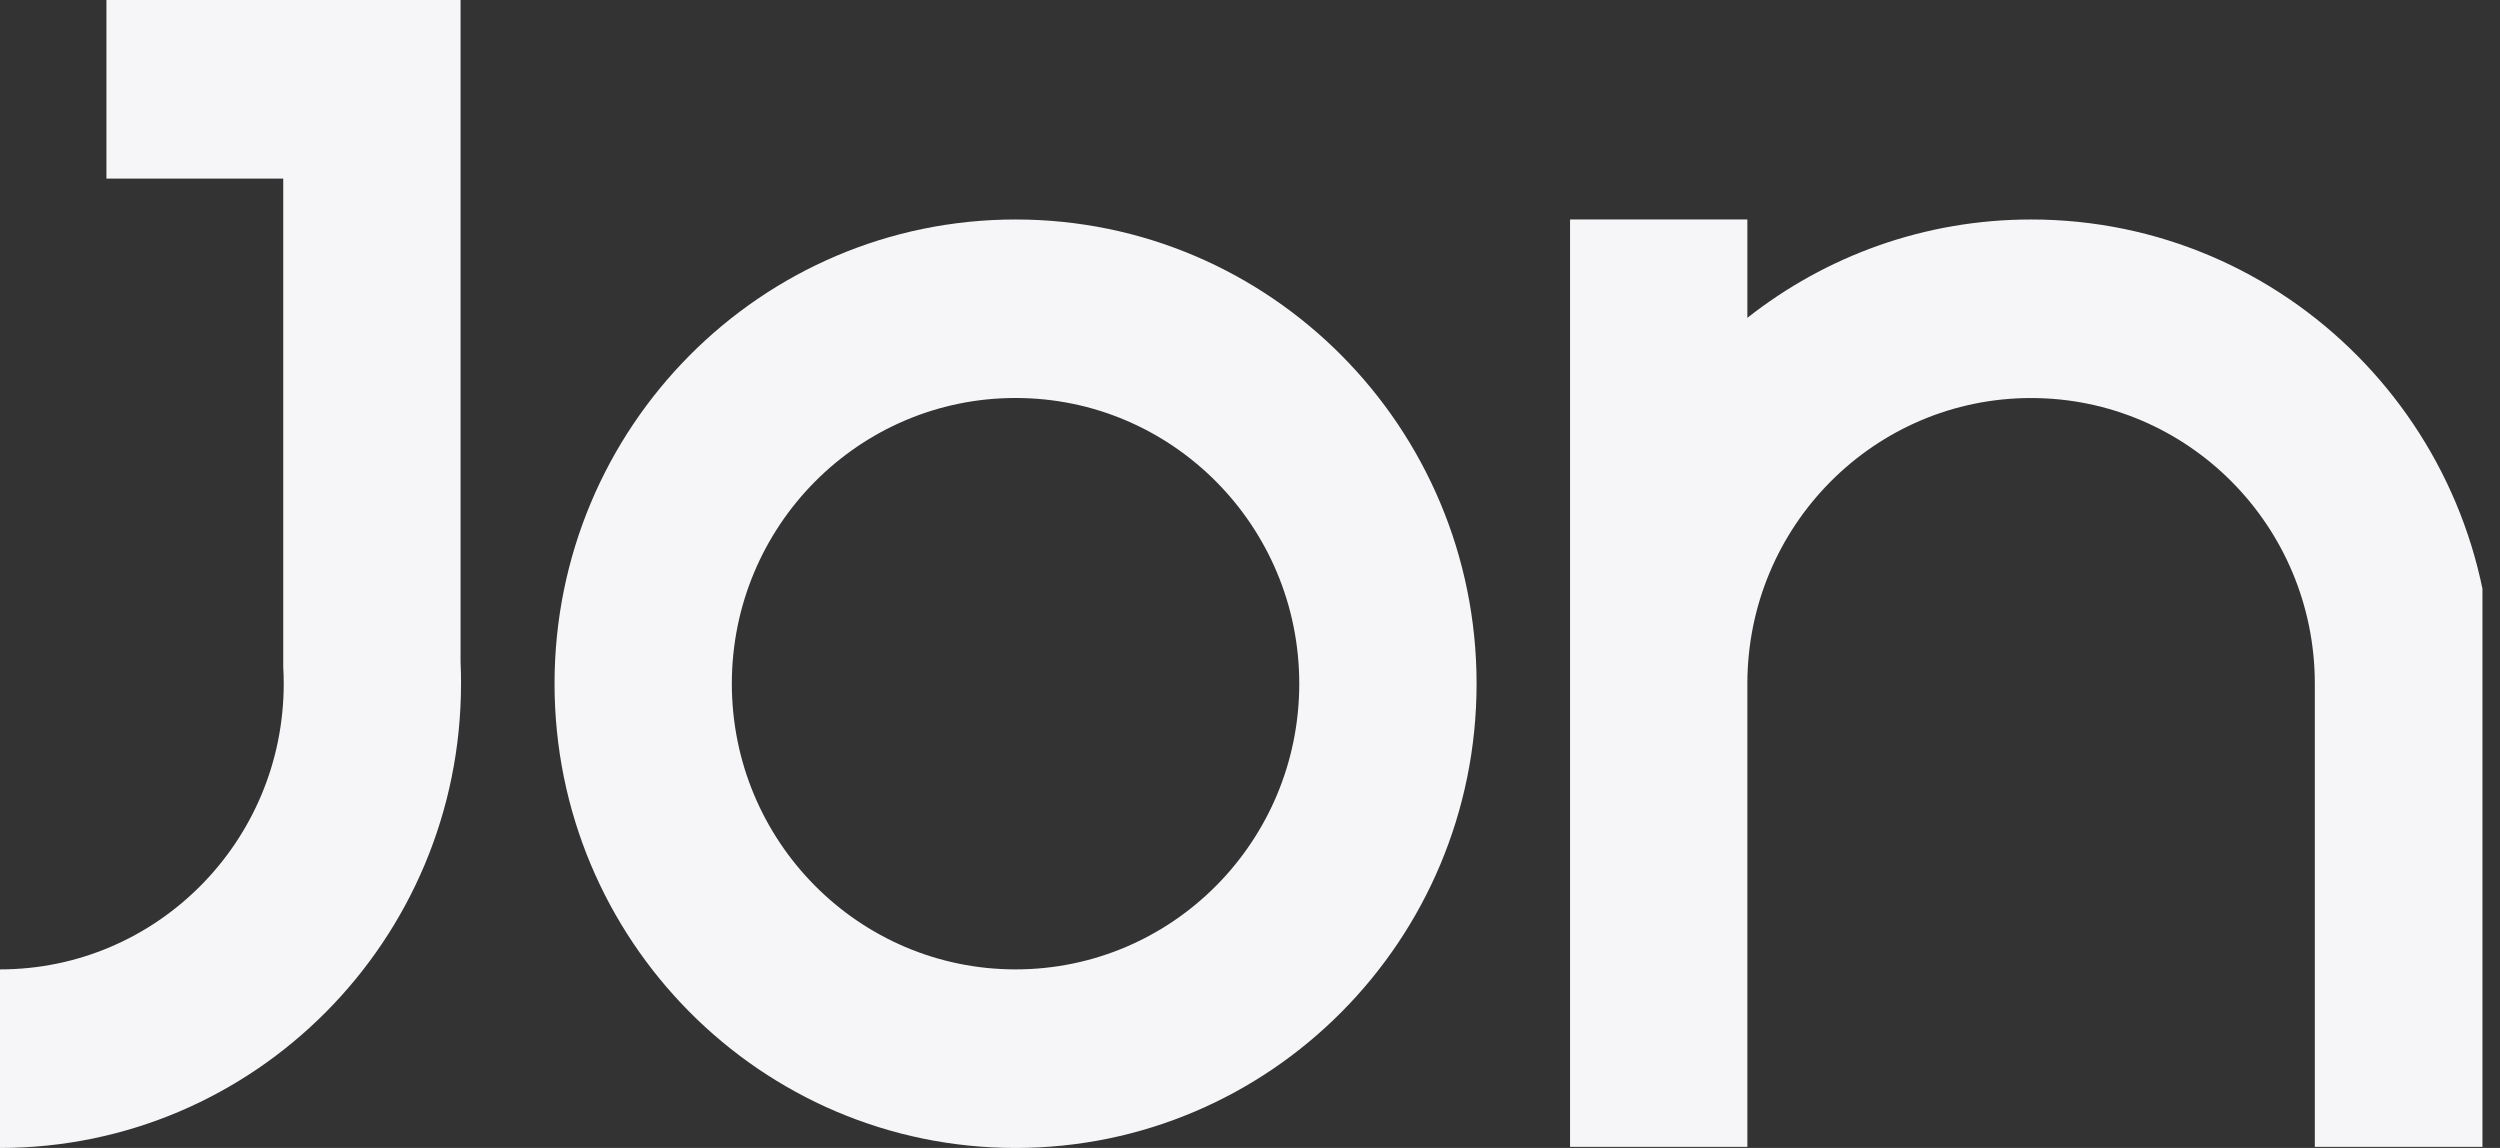 <svg width="98" height="45" viewBox="0 0 98 45" fill="none" xmlns="http://www.w3.org/2000/svg">
<rect x="0" y="0" width="98" height="45" fill="#333333" stroke="none"/>
<g clip-path="url(#clip0_23_461)">
<path d="M97.692 26.802V44.958H90.741V26.802C90.741 20.618 85.762 15.603 79.619 15.603C73.477 15.603 68.497 20.617 68.497 26.802V44.958H61.546V8.604H68.497V12.459C71.564 10.043 75.423 8.604 79.619 8.604C89.6 8.604 97.691 16.751 97.691 26.802H97.692Z" fill="#F6F5F7"/>
<path d="M39.81 8.604C29.828 8.604 21.738 16.751 21.738 26.802C21.738 36.853 29.828 45 39.81 45C49.791 45 57.882 36.853 57.882 26.802C57.882 16.751 49.791 8.604 39.81 8.604ZM39.81 38C33.668 38 28.688 32.986 28.688 26.801C28.688 20.616 33.667 15.601 39.81 15.601C45.952 15.601 50.931 20.616 50.931 26.801C50.931 32.986 45.952 38 39.81 38Z" fill="#F6F5F7"/>
<path d="M18.072 26.802C18.072 36.853 9.981 45 0 45V38C6.141 38 11.122 32.986 11.122 26.801C11.122 26.579 11.116 26.361 11.103 26.143V7H4.172V0H18.054V25.942C18.068 26.228 18.073 26.514 18.073 26.802H18.072Z" fill="#F6F5F7"/>
</g>
<defs>
<clipPath id="clip0_23_461">
<rect width="97.312" height="45" fill="white"/>
</clipPath>
</defs>
</svg>
